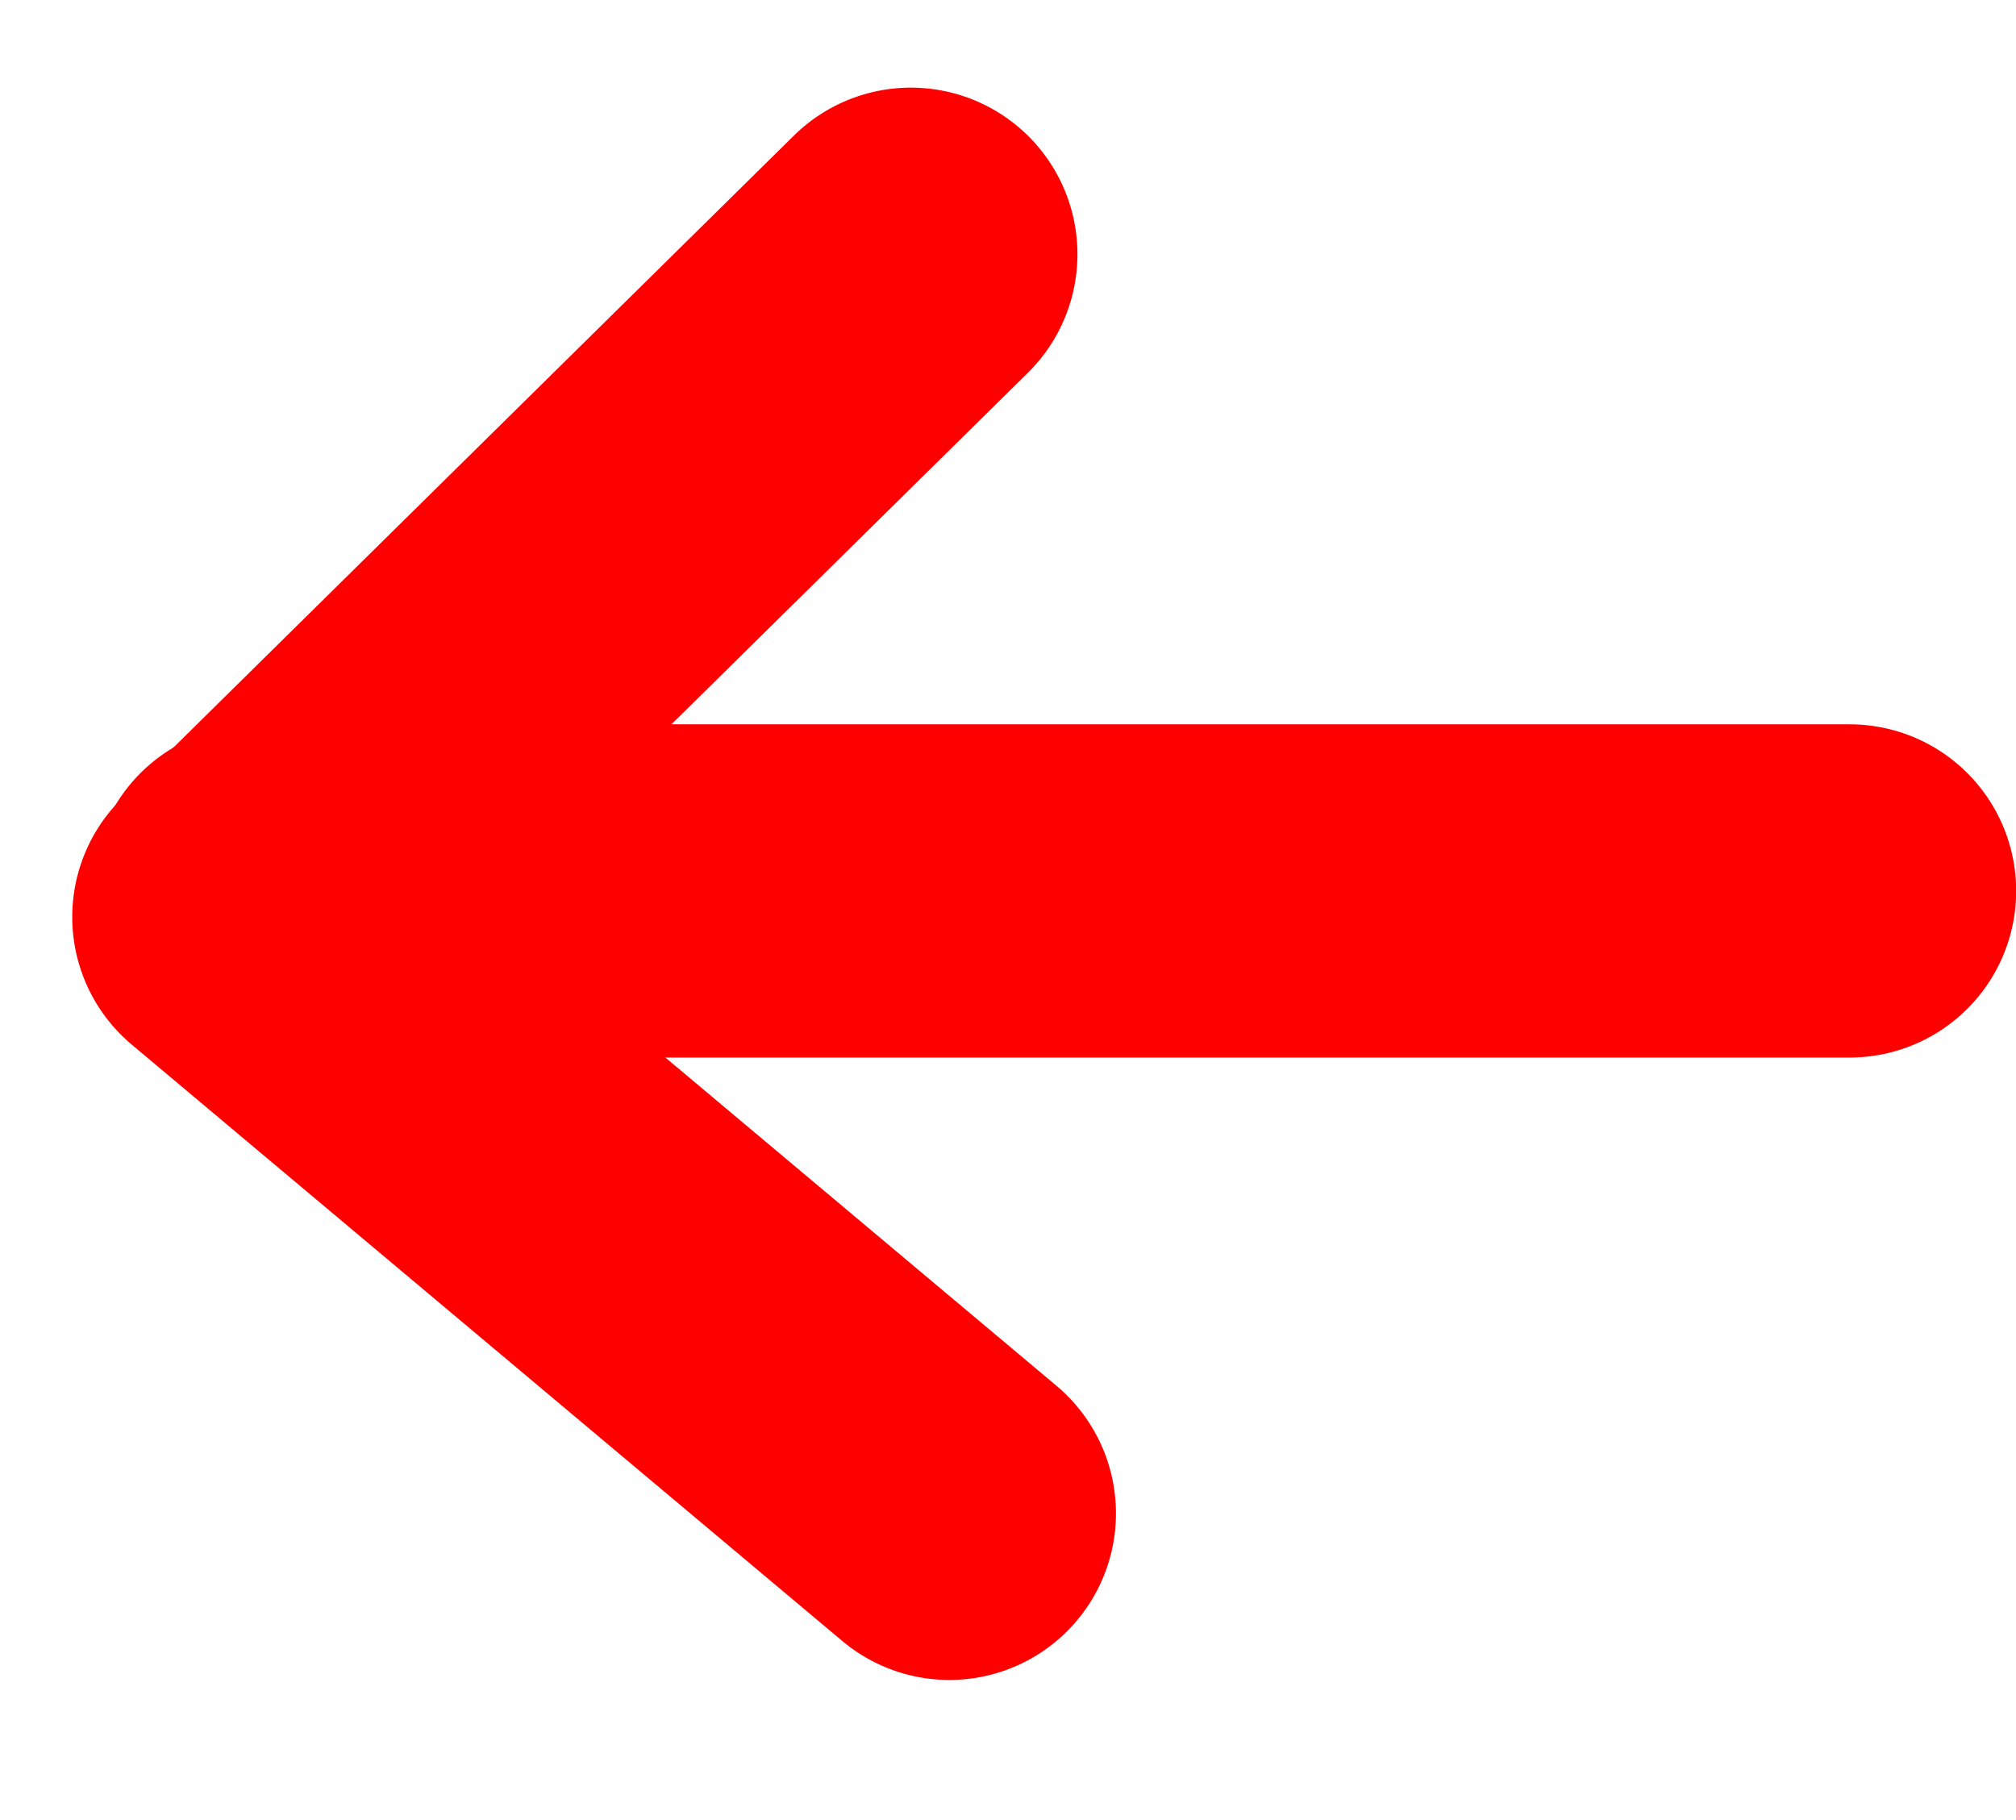 <svg xmlns="http://www.w3.org/2000/svg" width="24.198" height="21.846" viewBox="0 0 24.198 21.846">
  <g id="Group_50" data-name="Group 50" transform="translate(-239.762 -748.973)">
    <path id="Path_37" data-name="Path 37" d="M1434,601.462h19.1" transform="translate(-1191.138 158.205)" fill="none" stroke="red" stroke-linecap="round" stroke-width="4"/>
    <path id="Path_474" data-name="Path 474" d="M8.73,0,0,7.225,7.875,15.1" transform="matrix(0.996, -0.087, 0.087, 0.996, 242, 752.784)" fill="none" stroke="red" stroke-linecap="round" stroke-linejoin="round" stroke-width="4"/>
  </g>
</svg>
